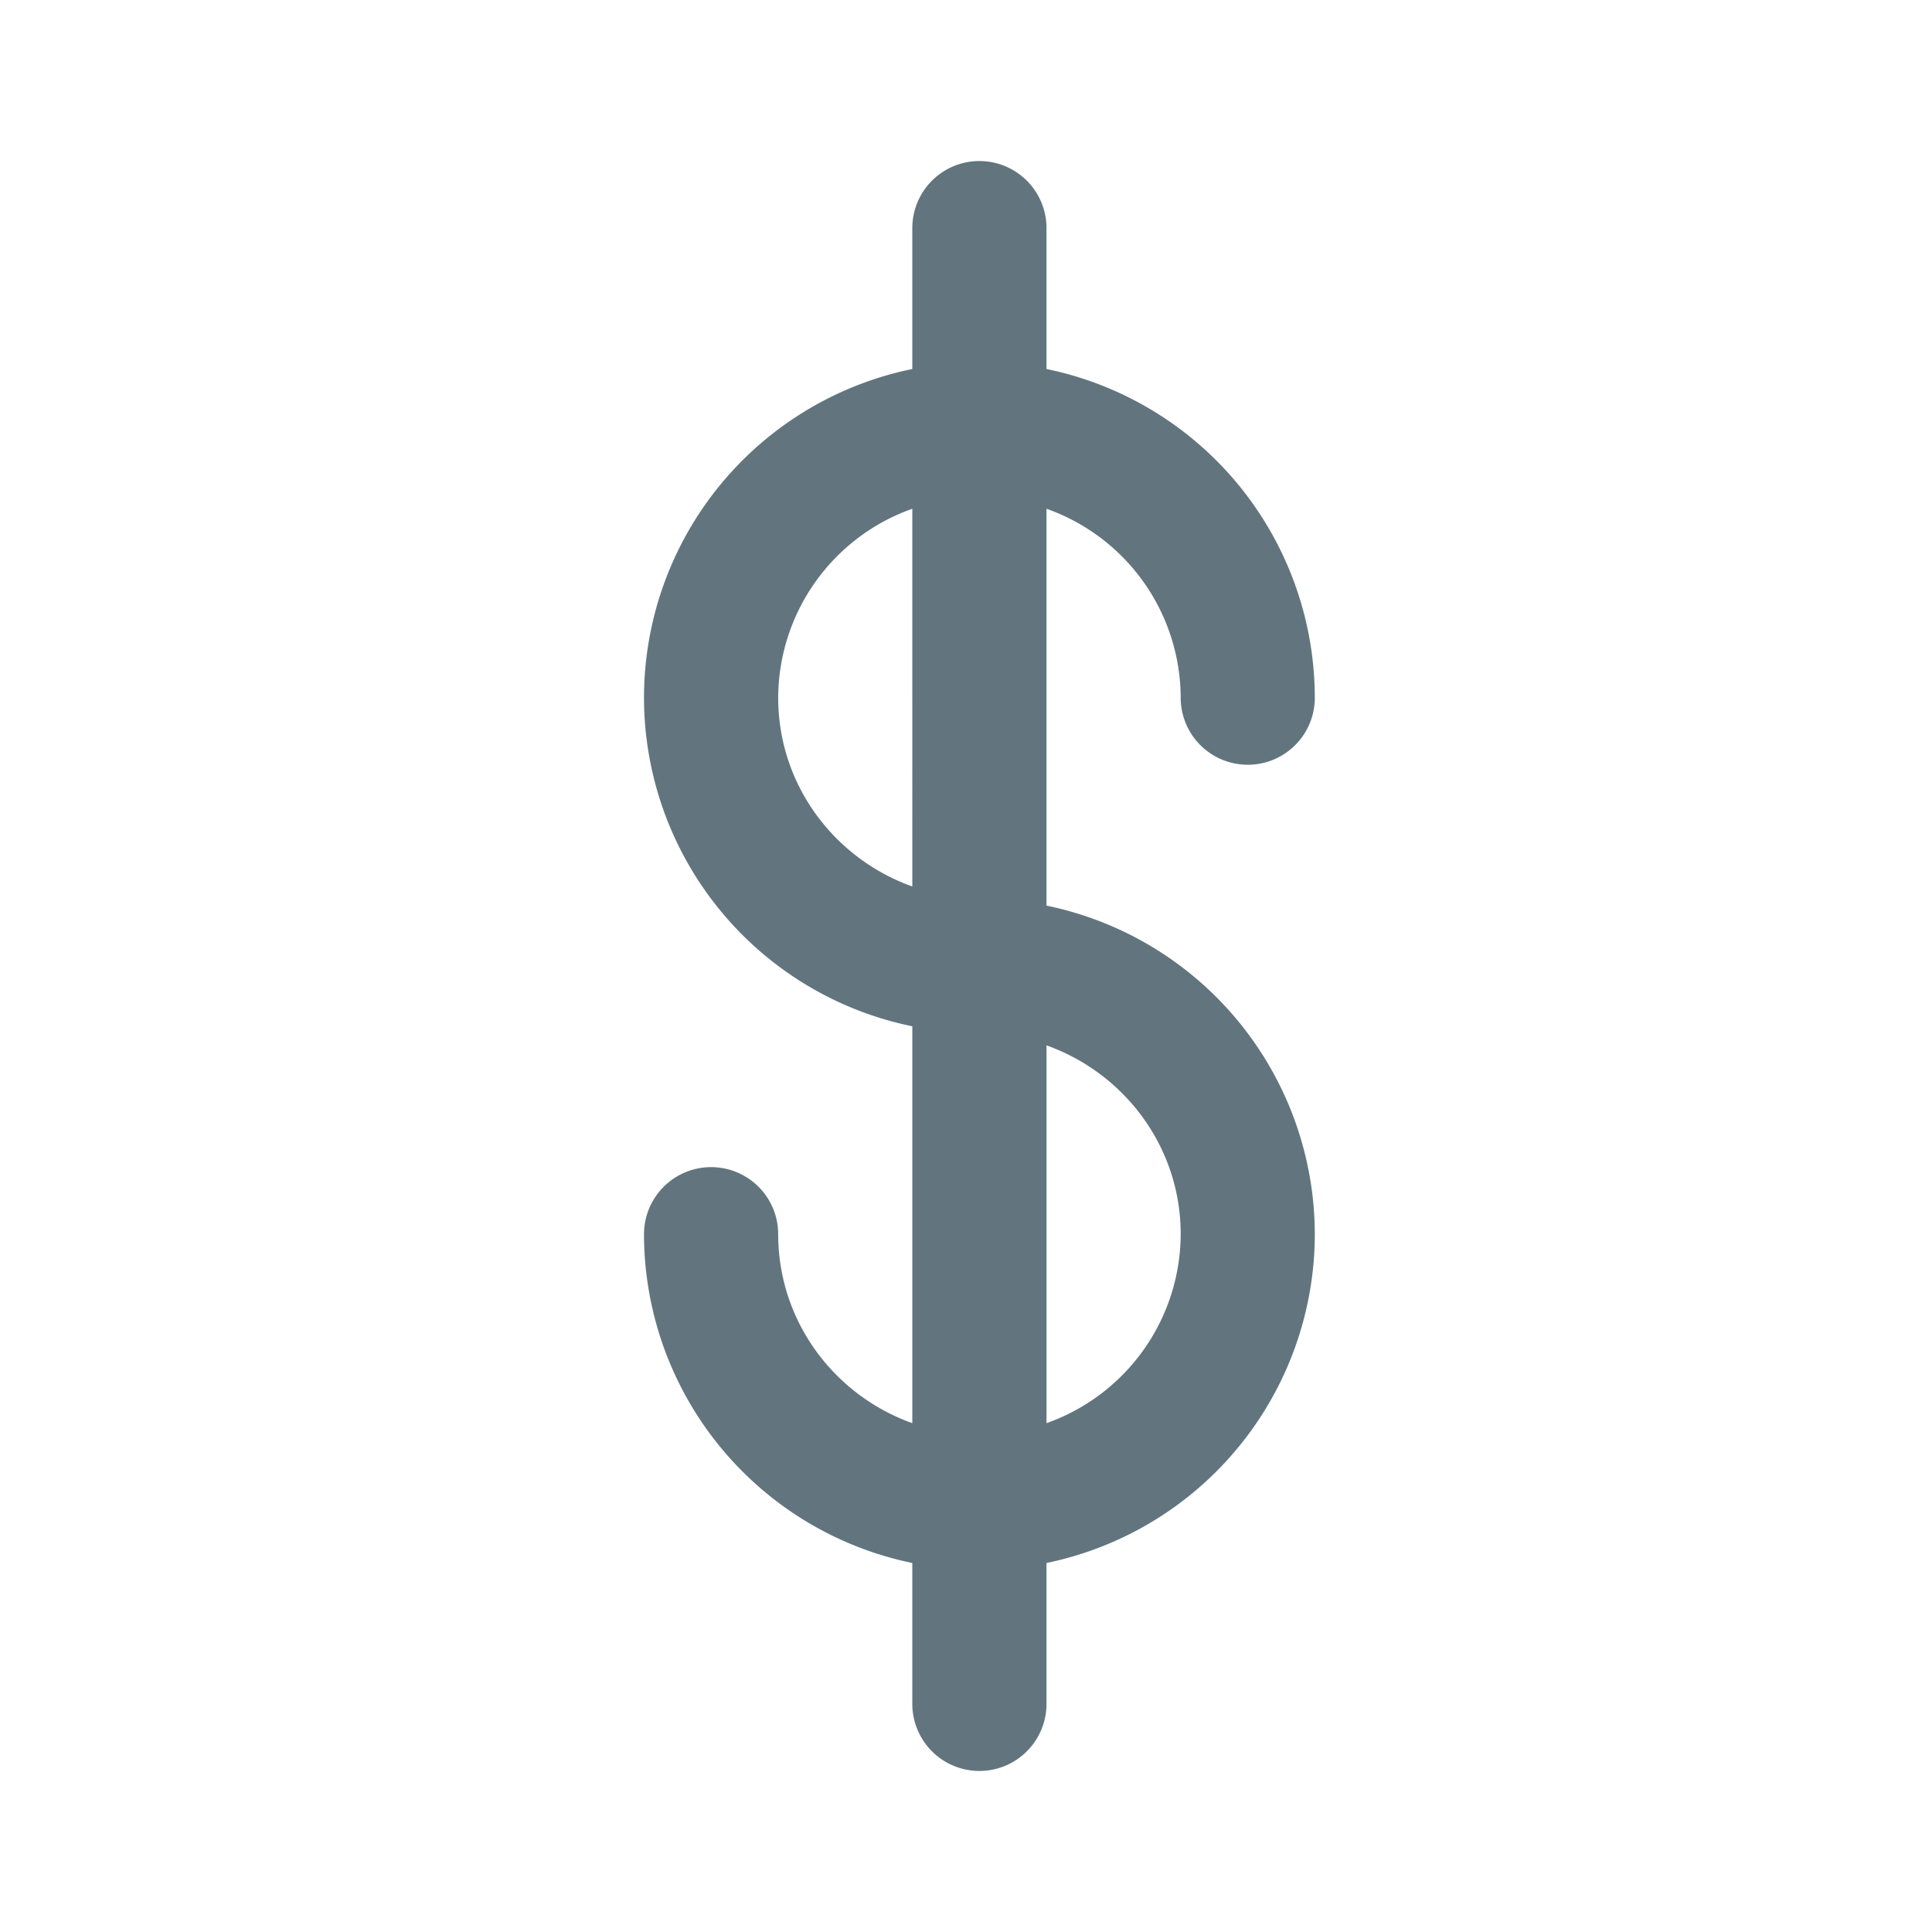 <svg xmlns="http://www.w3.org/2000/svg" fill="none" viewBox="0 0 24 24"><path fill="#62757E" fill-rule="evenodd" d="M15.5 9.5a.833.833 0 0 1-.833-.833A2.5 2.5 0 0 0 13 6.32v4.93a4.174 4.174 0 0 1 3.333 4.082A4.175 4.175 0 0 1 13 19.416v1.75a.833.833 0 1 1-1.667 0v-1.75A4.175 4.175 0 0 1 8 15.332a.833.833 0 1 1 1.667 0c0 1.085.699 2.002 1.666 2.347v-4.93A4.17 4.17 0 0 1 8 8.667a4.17 4.17 0 0 1 3.333-4.083v-1.75a.833.833 0 1 1 1.667 0v1.75a4.174 4.174 0 0 1 3.333 4.083c0 .46-.372.833-.833.833m-.833 5.832c0-1.085-.7-2.001-1.667-2.346v4.693a2.5 2.5 0 0 0 1.667-2.347m-5-6.665c0 1.085.699 2 1.666 2.345V6.32a2.5 2.5 0 0 0-1.666 2.347" clip-rule="evenodd"/></svg>